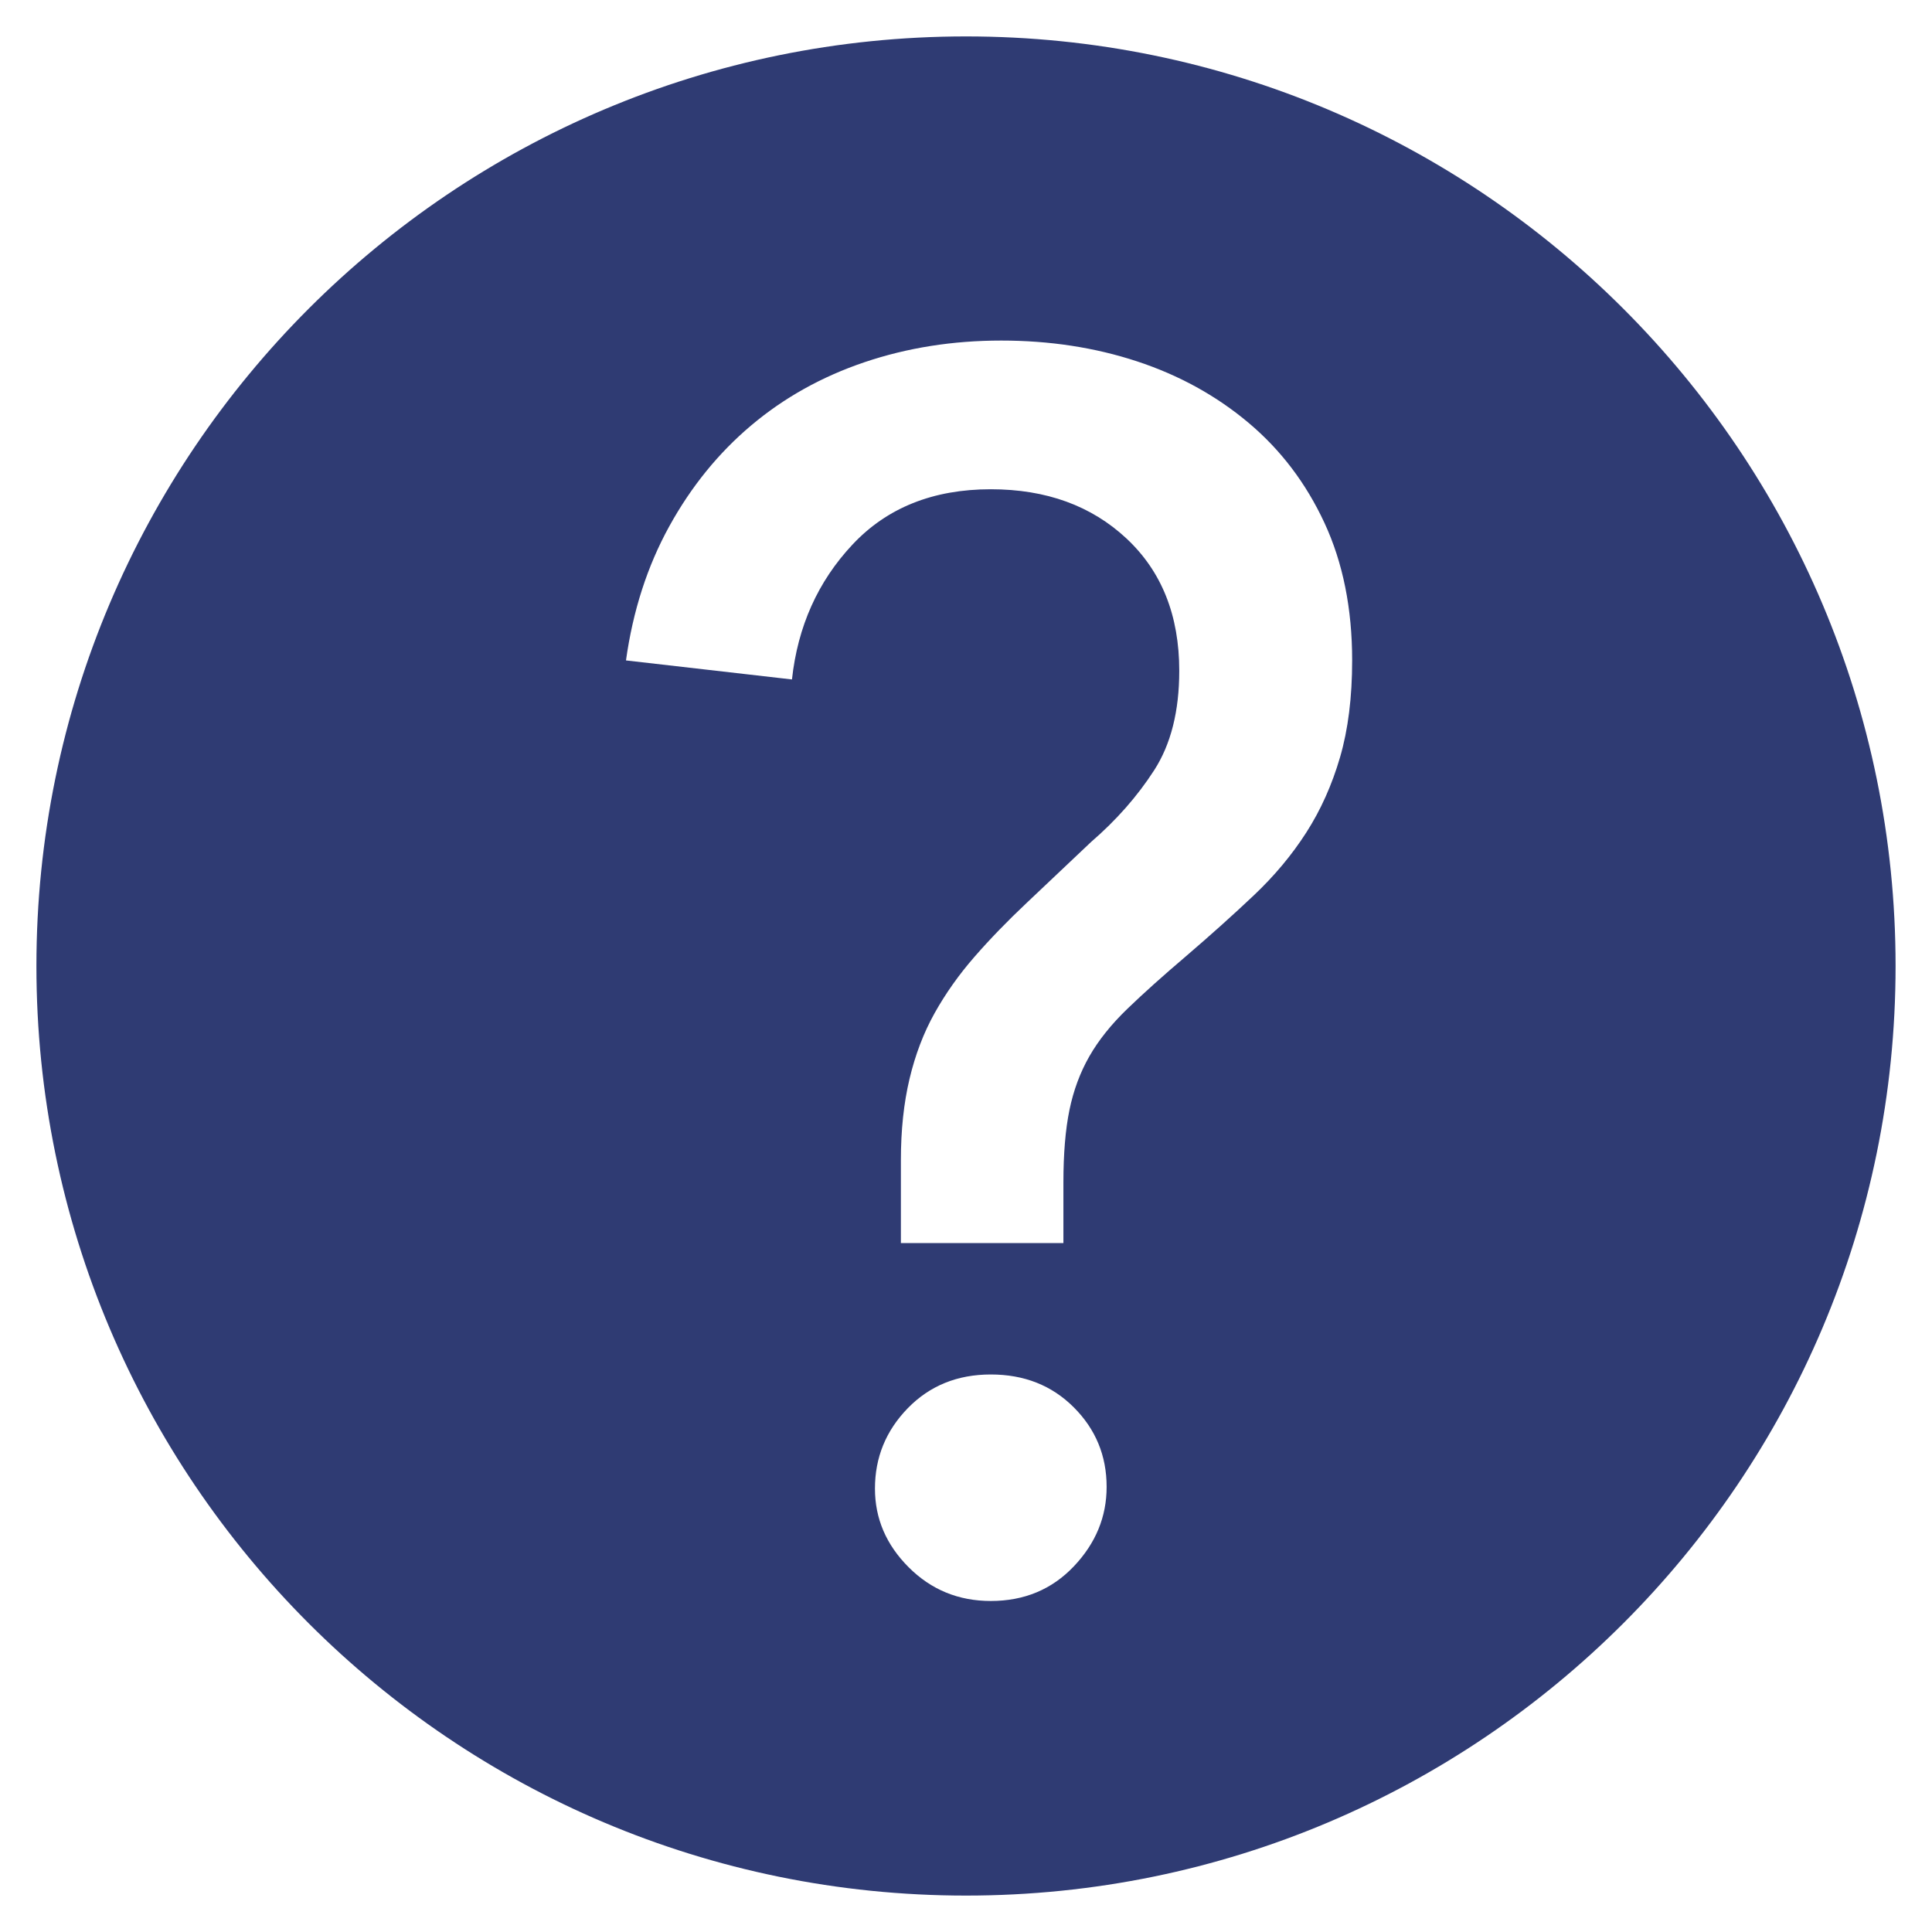 <?xml version="1.0" encoding="utf-8"?>
<!-- Generator: Adobe Illustrator 16.0.4, SVG Export Plug-In . SVG Version: 6.00 Build 0)  -->
<!DOCTYPE svg PUBLIC "-//W3C//DTD SVG 1.1//EN" "http://www.w3.org/Graphics/SVG/1.1/DTD/svg11.dtd">
<svg version="1.1" id="Layer_1" xmlns:inkpad="http://taptrix.com/inkpad/svg_extensions"
	 xmlns="http://www.w3.org/2000/svg" xmlns:xlink="http://www.w3.org/1999/xlink" x="0px" y="0px" width="512px" height="512px"
	 viewBox="0 0 512 512" enable-background="new 0 0 512 512" xml:space="preserve">
<g id="Layer" inkpad:layerName="Layer 1">
	<path fill="none" stroke="#2F3B73" stroke-width="20" stroke-linecap="round" stroke-linejoin="round" d="M19.65,256.001
		c0-130.533,105.817-236.35,236.35-236.35s236.349,105.817,236.349,236.35c0,130.531-105.816,236.348-236.349,236.348
		S19.65,386.532,19.65,256.001z"/>
	<path fill="#2F3B73" d="M256,19.651C125.468,19.651,19.651,125.468,19.651,256S125.468,492.349,256,492.349
		S492.349,386.532,492.349,256S386.532,19.651,256,19.651z M284.564,415.113c-5.804,6.108-13.135,9.164-21.994,9.164
		c-8.552,0-15.807-2.979-21.764-8.936c-5.956-5.956-8.934-12.906-8.934-20.848c0-8.247,2.902-15.35,8.705-21.307
		c5.804-5.955,13.135-8.935,21.993-8.935c8.859,0,16.19,2.901,21.994,8.706s8.705,12.83,8.705,21.077
		C293.27,401.979,290.368,409.004,284.564,415.113z M355.127,200.677c-2.139,7.331-5.117,13.975-8.935,19.931
		c-3.818,5.957-8.478,11.532-13.976,16.724c-5.498,5.193-11.455,10.539-17.87,16.037c-6.108,5.193-11.302,9.852-15.579,13.975
		c-4.275,4.124-7.636,8.324-10.08,12.602c-2.443,4.275-4.199,9.011-5.269,14.203c-1.069,5.193-1.604,11.608-1.604,19.244v16.037
		h-43.069v-21.992c0-7.942,0.763-15.121,2.291-21.537c1.527-6.414,3.741-12.217,6.643-17.41c2.902-5.193,6.415-10.157,10.539-14.892
		c4.124-4.734,8.782-9.545,13.976-14.433l16.953-16.037c6.72-5.803,12.295-12.142,16.725-19.015
		c4.429-6.873,6.643-15.655,6.643-26.346c0-14.663-4.657-26.347-13.975-35.052c-9.316-8.706-21.307-13.059-35.969-13.059
		c-15.272,0-27.491,4.887-36.655,14.662s-14.51,21.688-16.037,35.74l-43.987-5.04c1.833-13.135,5.651-24.972,11.455-35.511
		c5.804-10.538,13.059-19.473,21.764-26.804c8.706-7.331,18.71-12.906,30.012-16.725c11.303-3.818,23.368-5.728,36.198-5.728
		s24.818,1.833,35.969,5.499c11.148,3.666,21,9.087,29.553,16.266c8.553,7.179,15.274,16.037,20.161,26.576
		c4.887,10.538,7.331,22.681,7.331,36.427C358.334,184.792,357.265,193.346,355.127,200.677z"/>
</g>
</svg>
